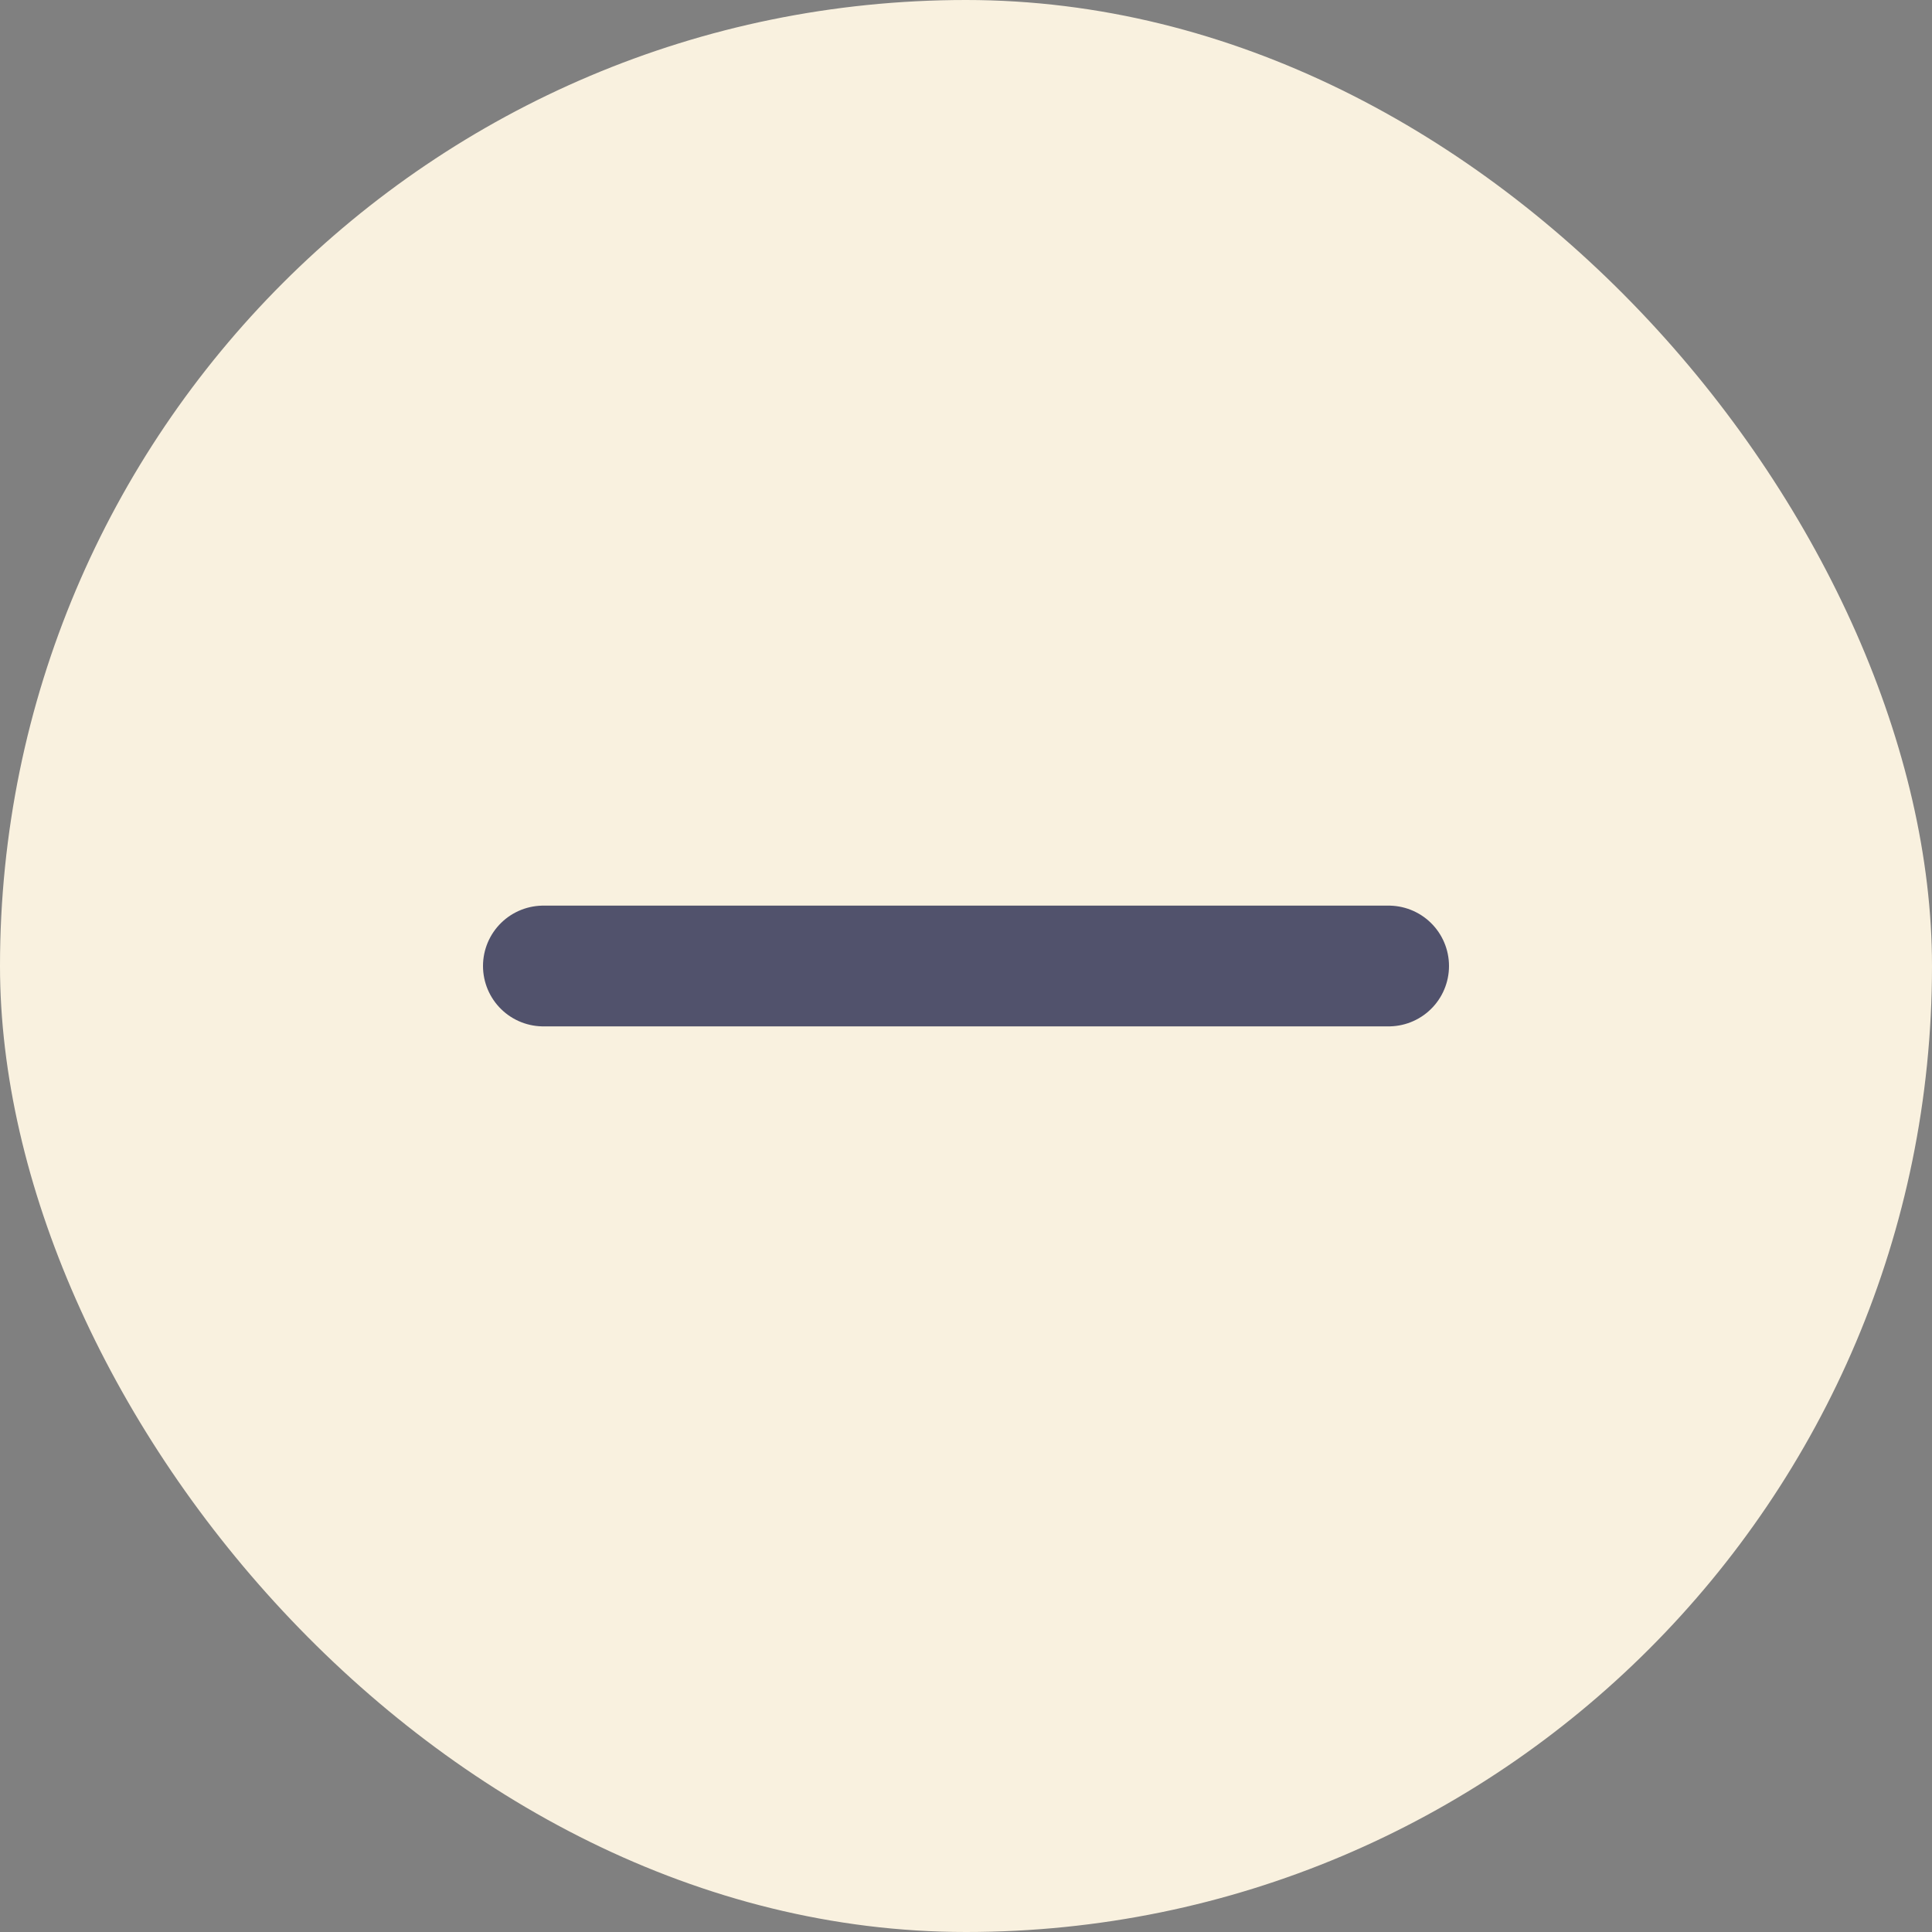 <svg width="24" height="24" viewBox="0 0 24 24" fill="none" xmlns="http://www.w3.org/2000/svg">
<rect x="0" y="0" width="24" height="24" fill="#808080" stroke="none"/>
<rect width="24" height="24" rx="12" fill="#F9F1DF"/>
<path d="M6.75 12H17.25" stroke="#51526C" stroke-width="1.5" stroke-linecap="round" stroke-linejoin="round"/>
</svg>
